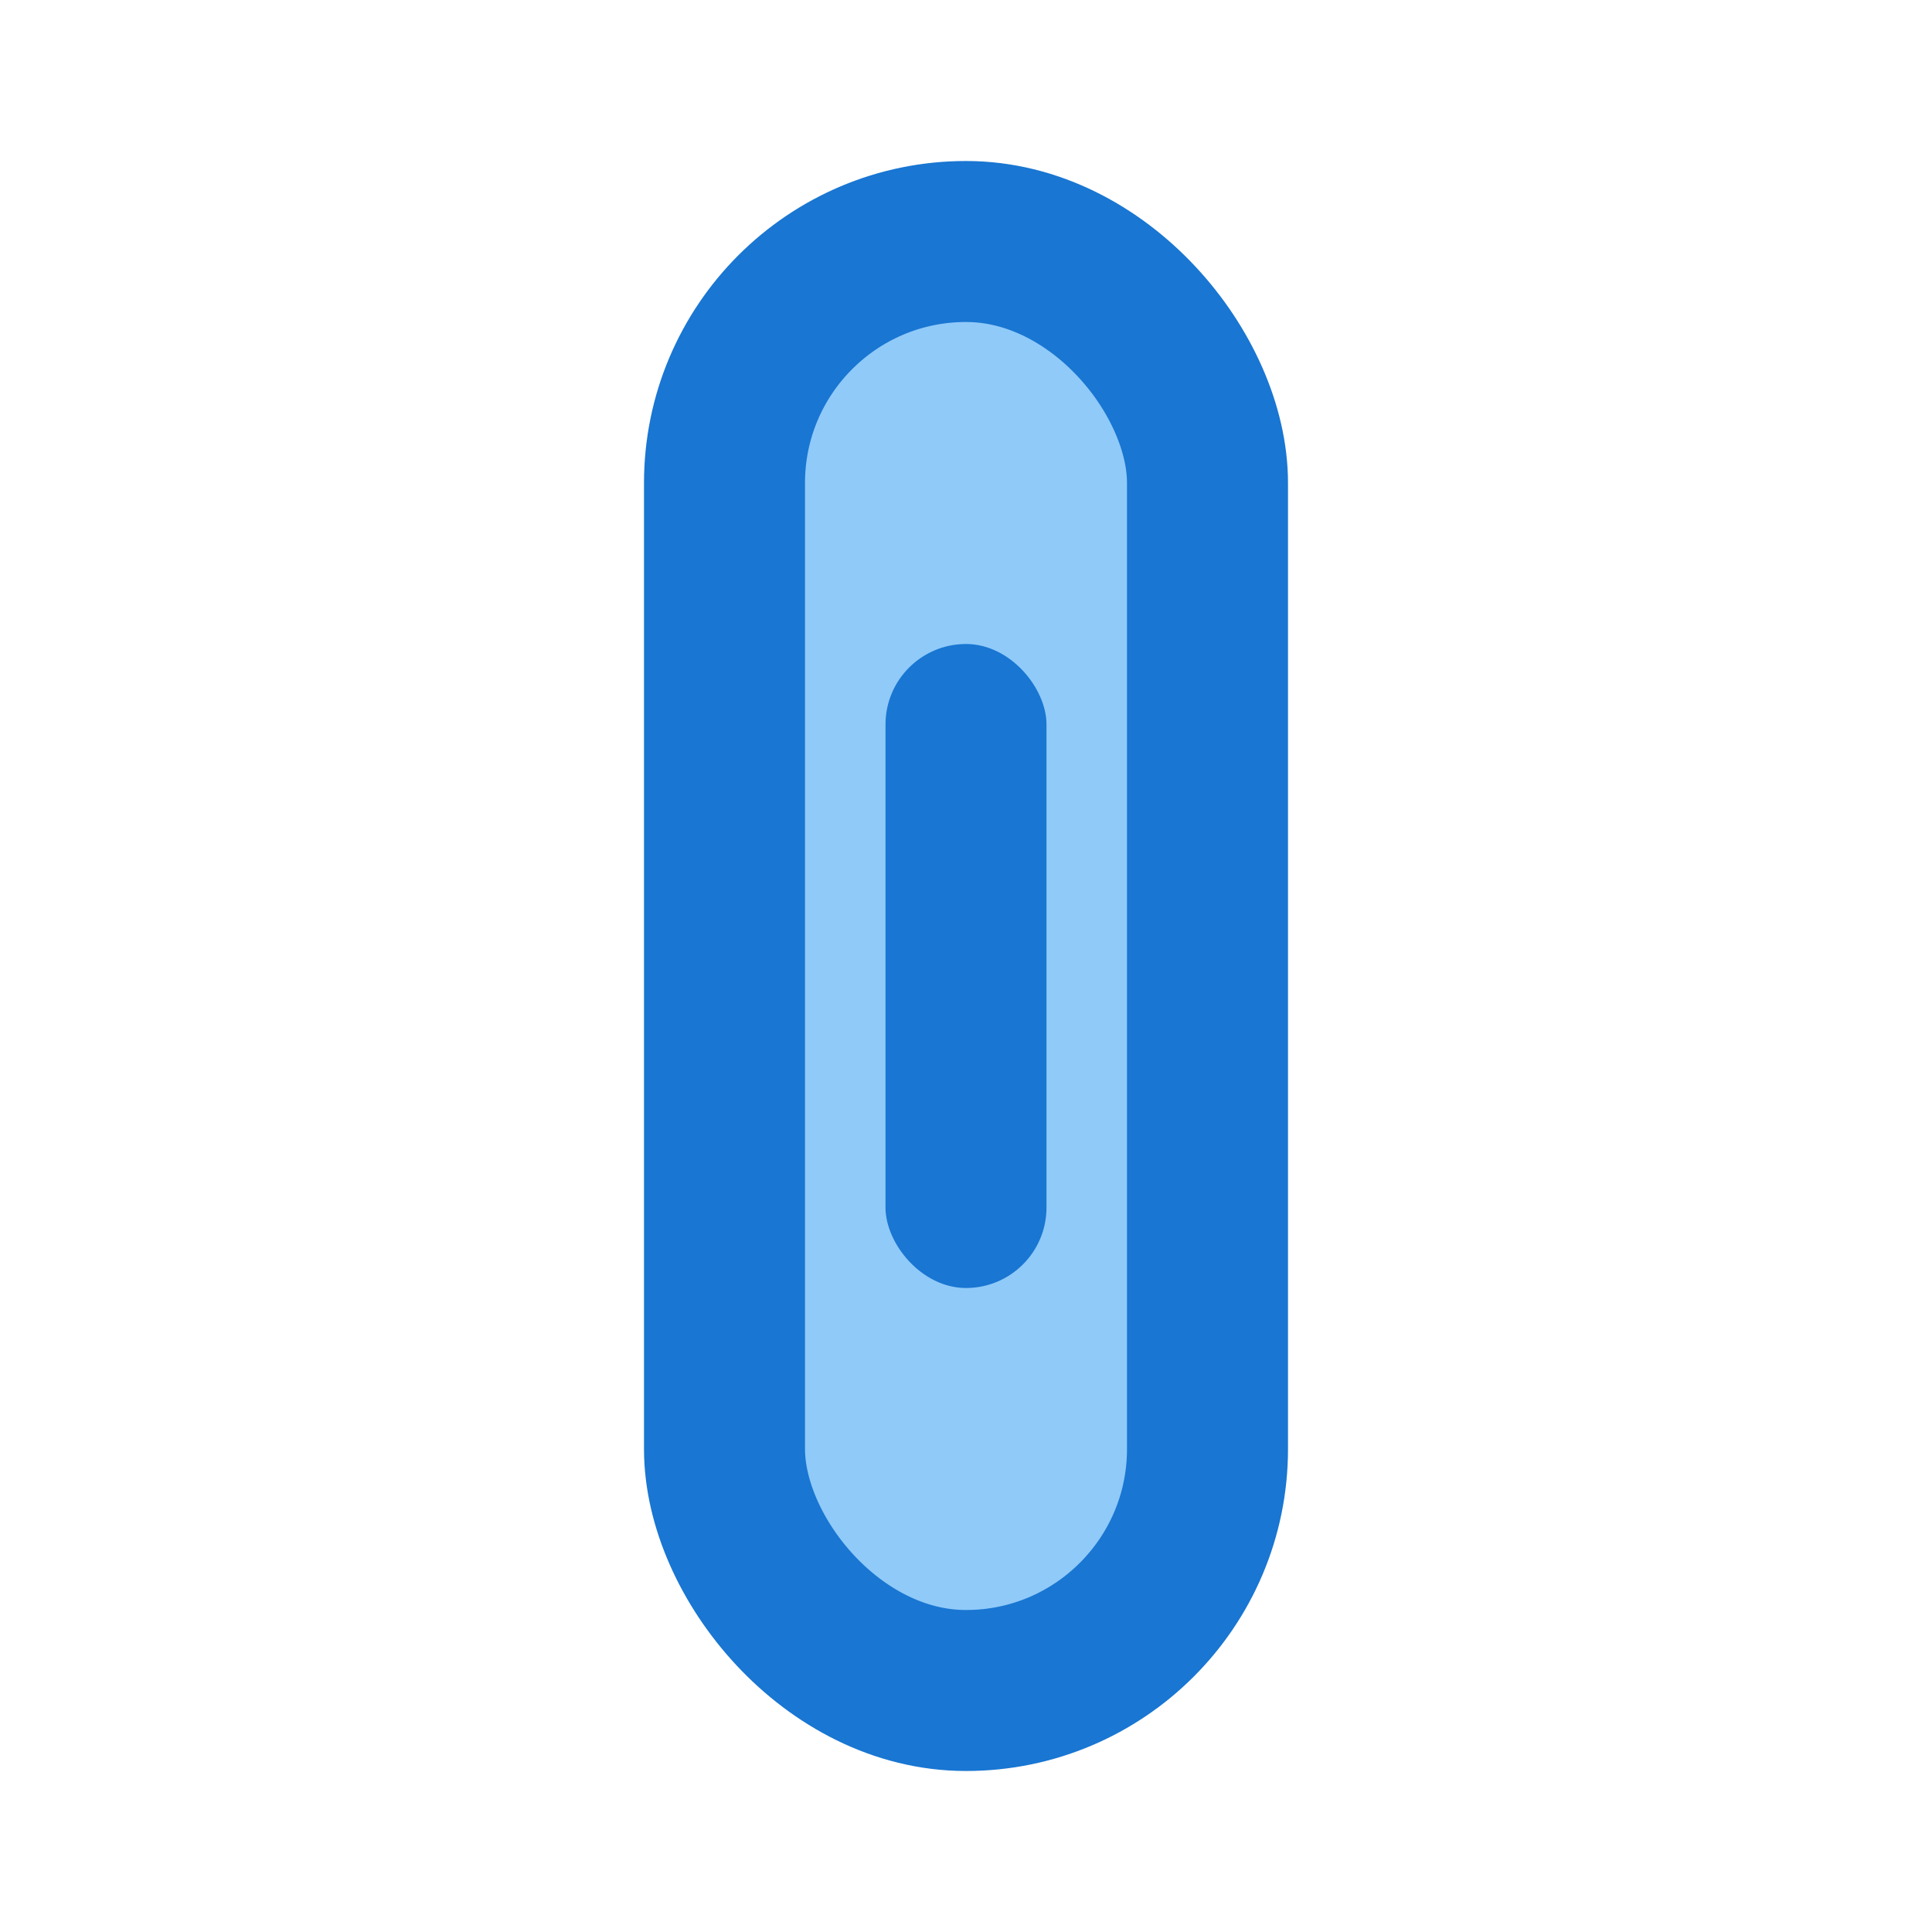 <!-- https://www.svgrepo.com/svg/438054/test-tube -->
<svg xmlns="http://www.w3.org/2000/svg" width="22" height="22" fill="none" viewBox="0 0 24 24">
  <rect x="9" y="3" width="6" height="18" rx="3" fill="#90caf9" stroke="#1976d2" stroke-width="2"/>
  <rect x="11" y="8" width="2" height="8" rx="1" fill="#1976d2"/>
</svg>
